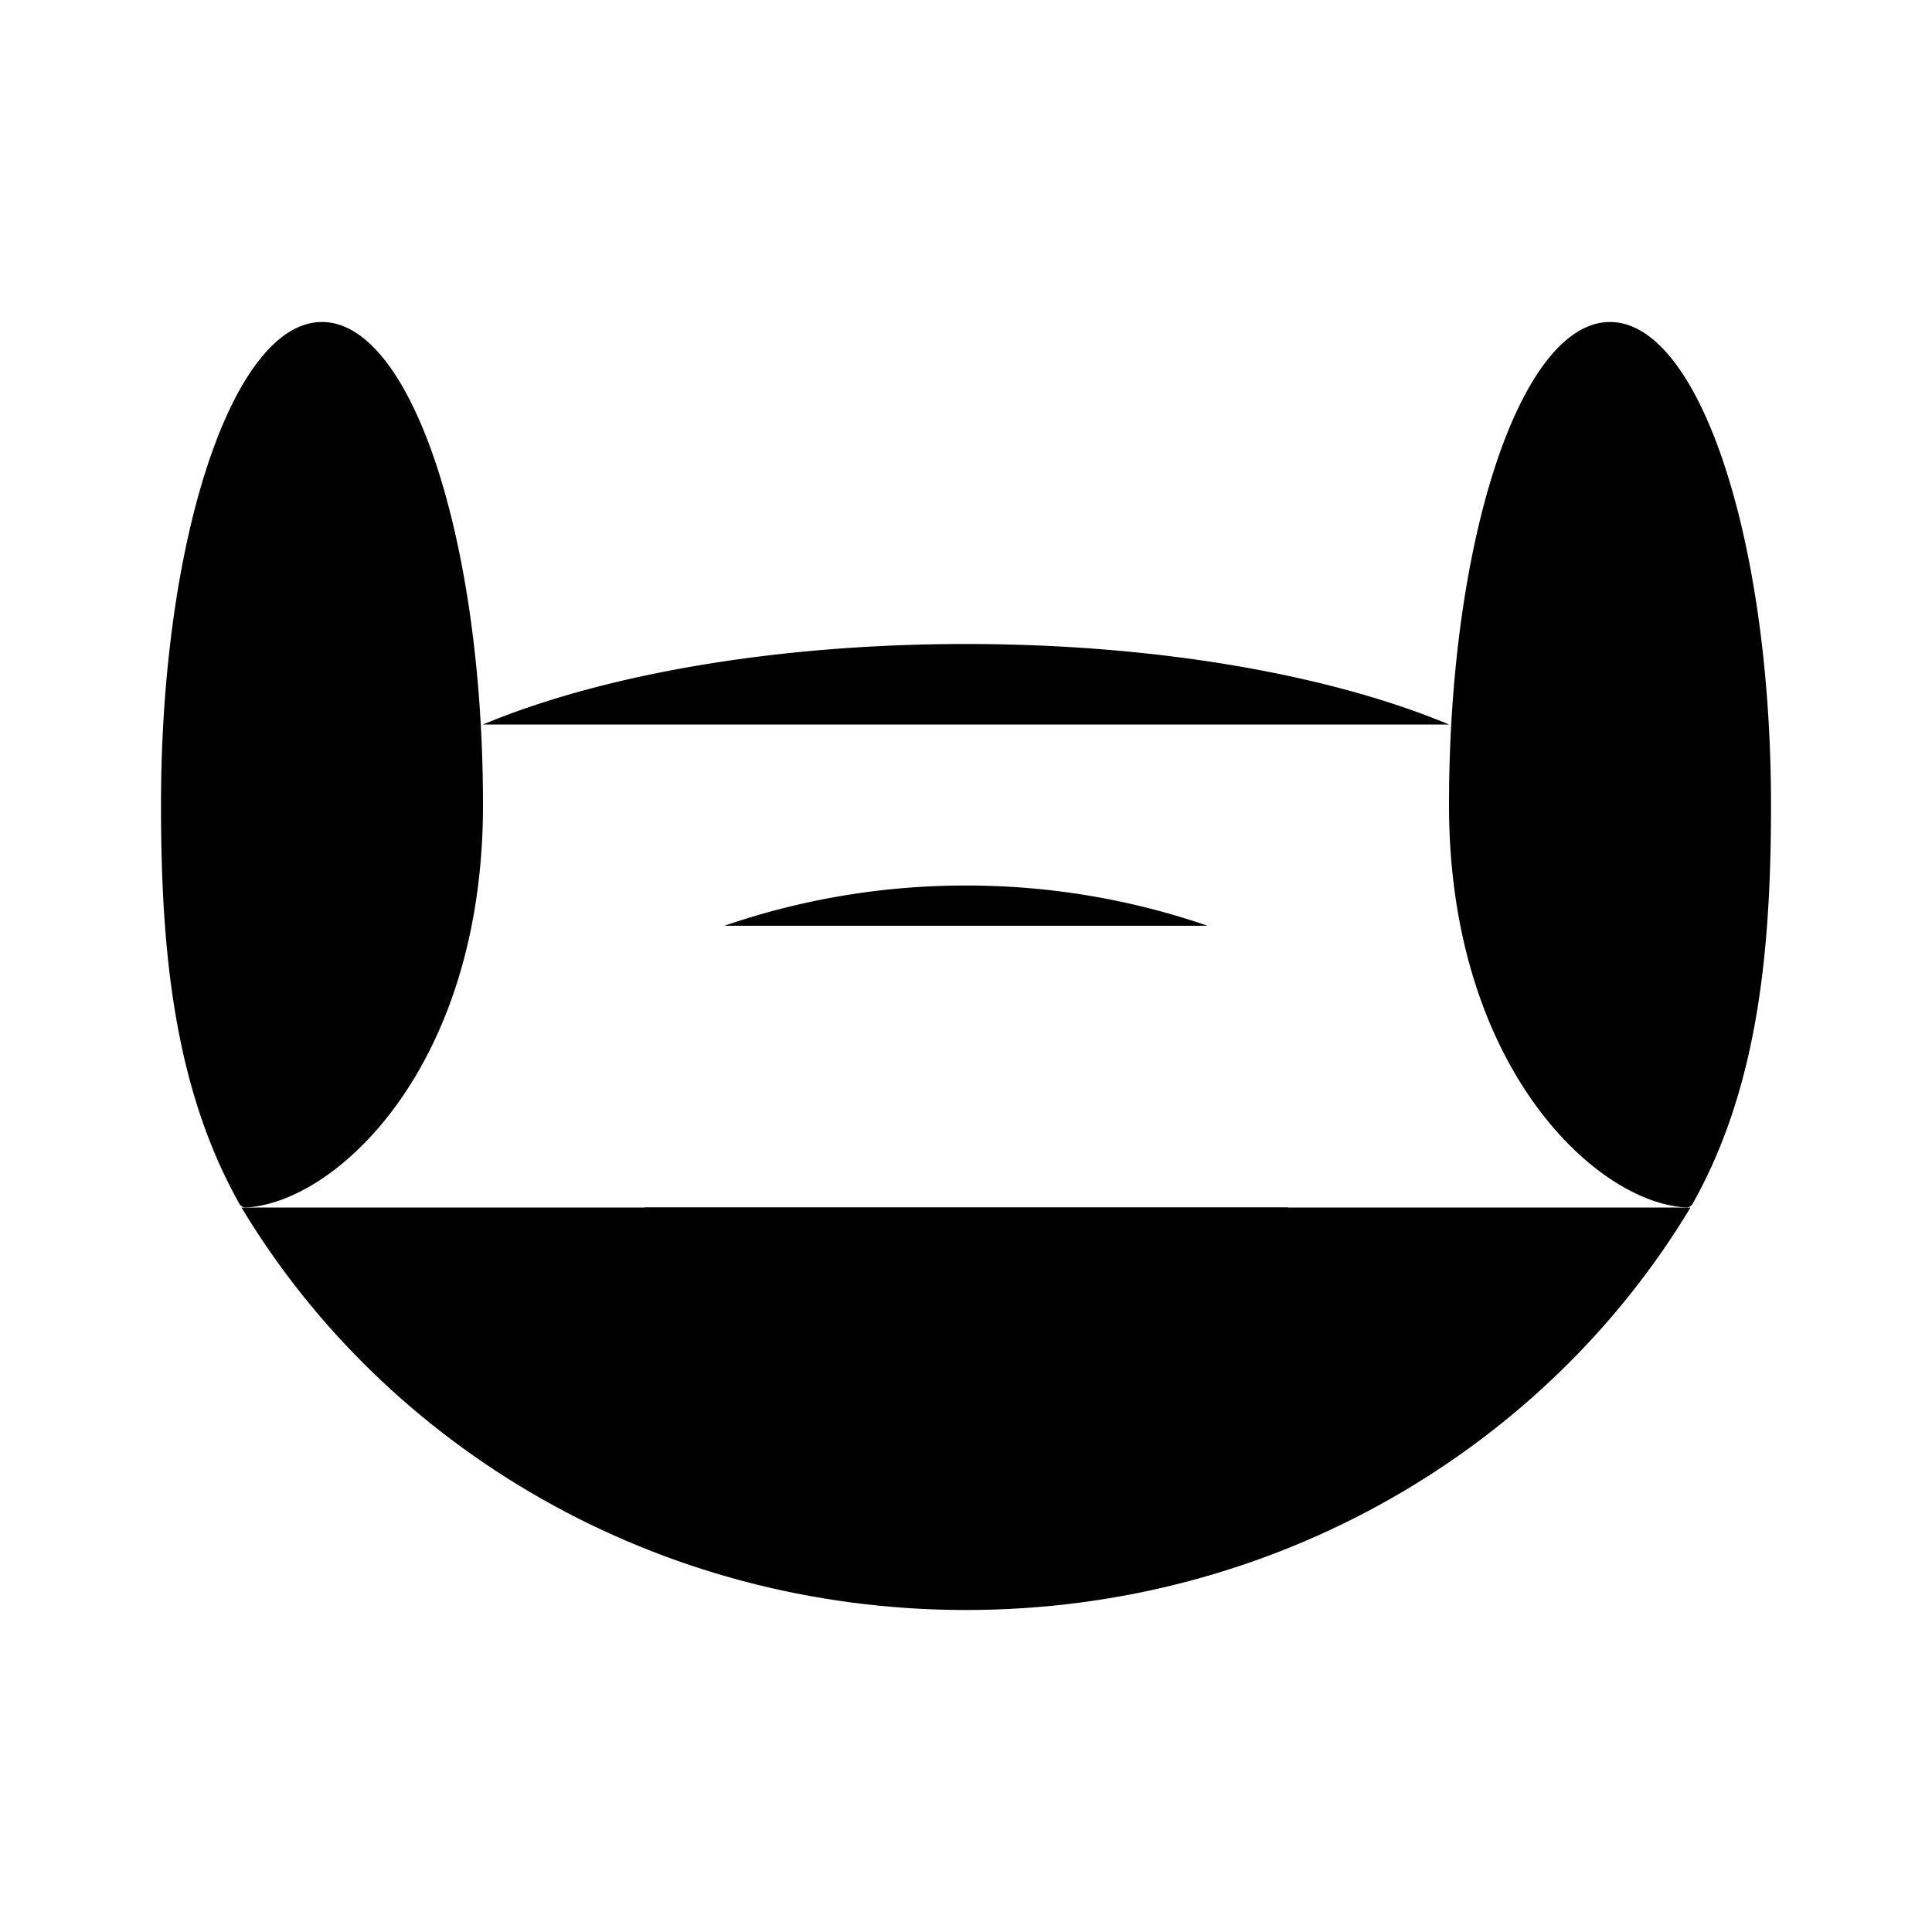 <svg xmlns="http://www.w3.org/2000/svg" viewBox="0 0 24 24"><path d="M6 9c1.466-.613 3.61-1 6-1s4.534.387 6 1M9 11.5c.94-.324 1.95-.5 3-.5s2.06.176 3 .5M8 15c1.177.636 2.543 1 4 1a8.4 8.4 0 0 0 4-1M6 10c0 3.257-1.831 4.942-2.943 4.999a.09.09 0 0 1-.086-.05C2.157 13.498 2 11.789 2 10c0-3.314.895-6 2-6s2 2.686 2 6M18 10c0 3.257 1.831 4.942 2.943 4.999a.09.09 0 0 0 .086-.05C21.843 13.498 22 11.789 22 10c0-3.314-.895-6-2-6s-2 2.686-2 6"/><path d="M21 15c-1.797 2.989-5.154 5-9 5s-7.204-2.011-9-5"/></svg>